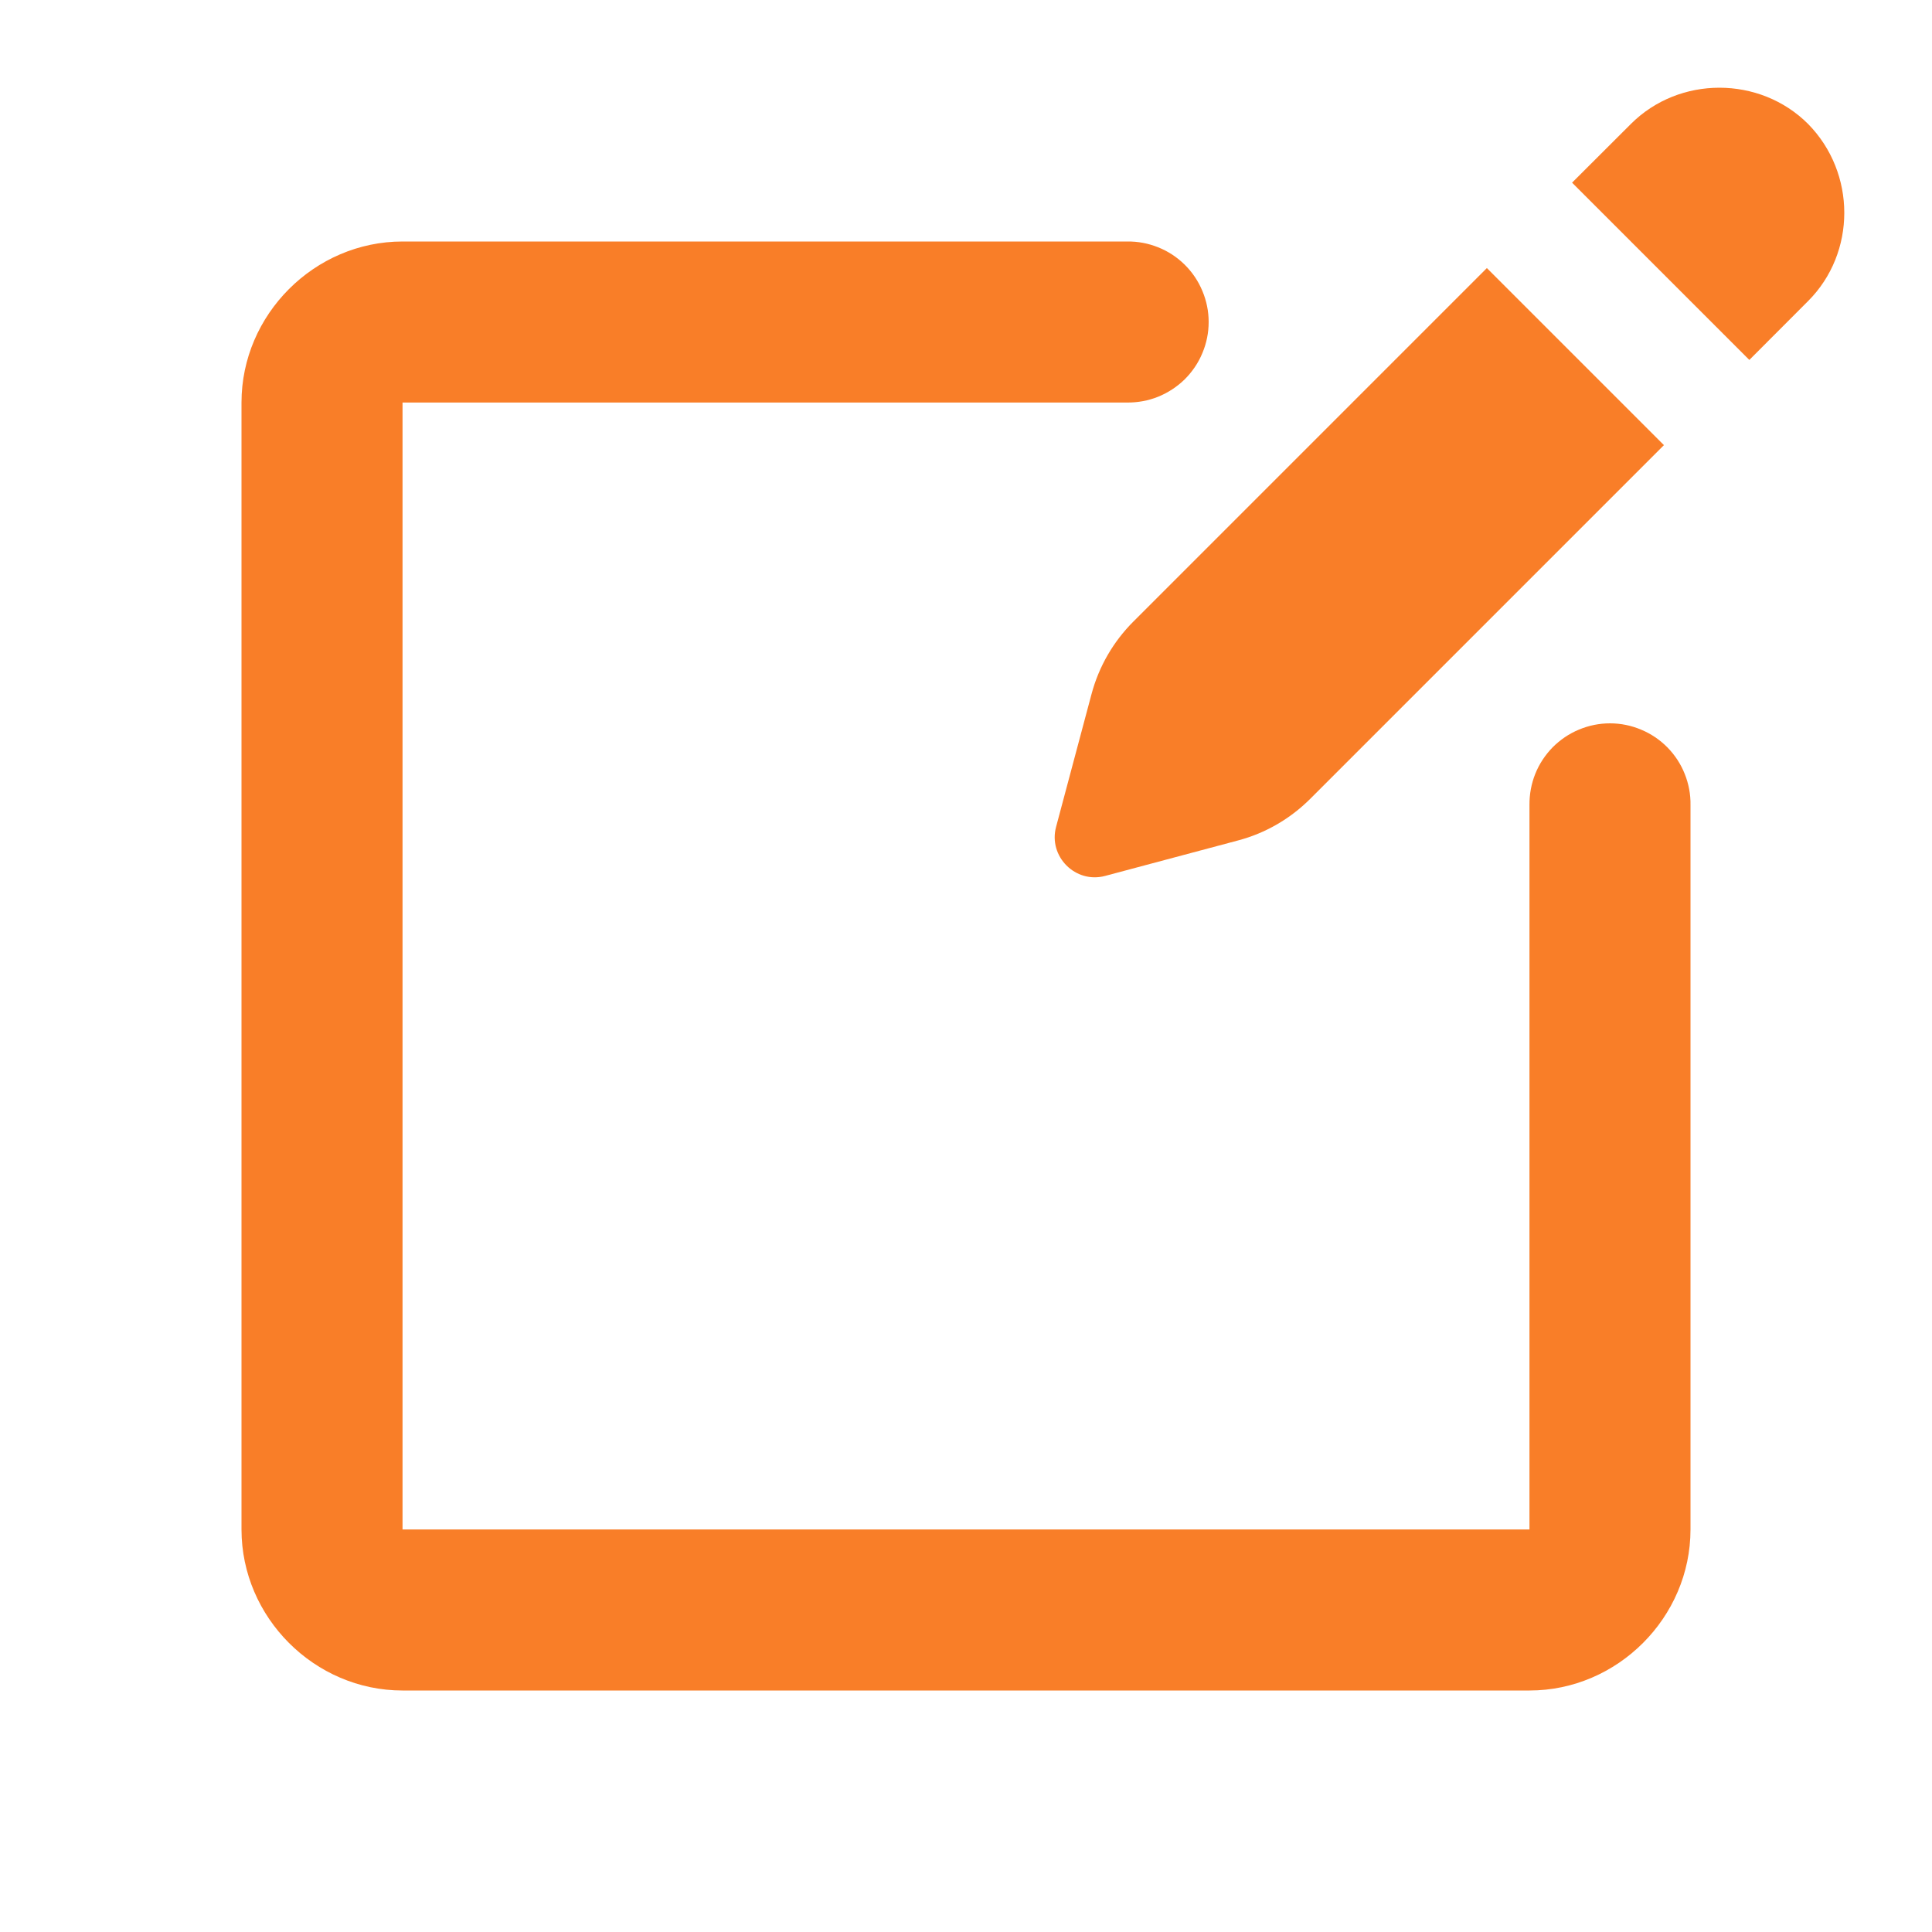 <svg width="20" height="20" viewBox="0 0 20 20" fill="none" xmlns="http://www.w3.org/2000/svg">
<path d="M17.799 0.908C17.466 0.908 17.133 1.033 16.883 1.283L16.274 1.891L18.109 3.726L18.717 3.117C19.217 2.617 19.217 1.791 18.717 1.283C18.467 1.033 18.133 0.908 17.799 0.908ZM4.167 2.5C3.256 2.5 2.5 3.256 2.5 4.167V15.833C2.5 16.744 3.256 17.5 4.167 17.5H15.833C16.744 17.5 17.5 16.744 17.5 15.833V8.333C17.502 8.223 17.481 8.113 17.44 8.011C17.399 7.908 17.338 7.815 17.26 7.736C17.183 7.658 17.09 7.595 16.988 7.553C16.886 7.51 16.777 7.488 16.667 7.488C16.556 7.488 16.447 7.51 16.345 7.553C16.243 7.595 16.151 7.658 16.073 7.736C15.996 7.815 15.934 7.908 15.893 8.011C15.852 8.113 15.832 8.223 15.833 8.333V15.833H4.167V4.167H11.667C11.777 4.168 11.887 4.148 11.989 4.107C12.092 4.065 12.185 4.004 12.264 3.927C12.342 3.849 12.405 3.757 12.447 3.655C12.49 3.553 12.512 3.444 12.512 3.333C12.512 3.223 12.49 3.114 12.447 3.012C12.405 2.91 12.342 2.817 12.264 2.74C12.185 2.662 12.092 2.601 11.989 2.56C11.887 2.519 11.777 2.498 11.667 2.5H4.167ZM15.392 2.775L11.733 6.434C11.525 6.642 11.376 6.899 11.3 7.183L10.933 8.558C10.849 8.866 11.134 9.151 11.442 9.067L12.817 8.7C13.101 8.625 13.358 8.475 13.566 8.267L17.225 4.608L15.392 2.775Z" fill="#F97316" fill-opacity="0.92"/>
</svg>

